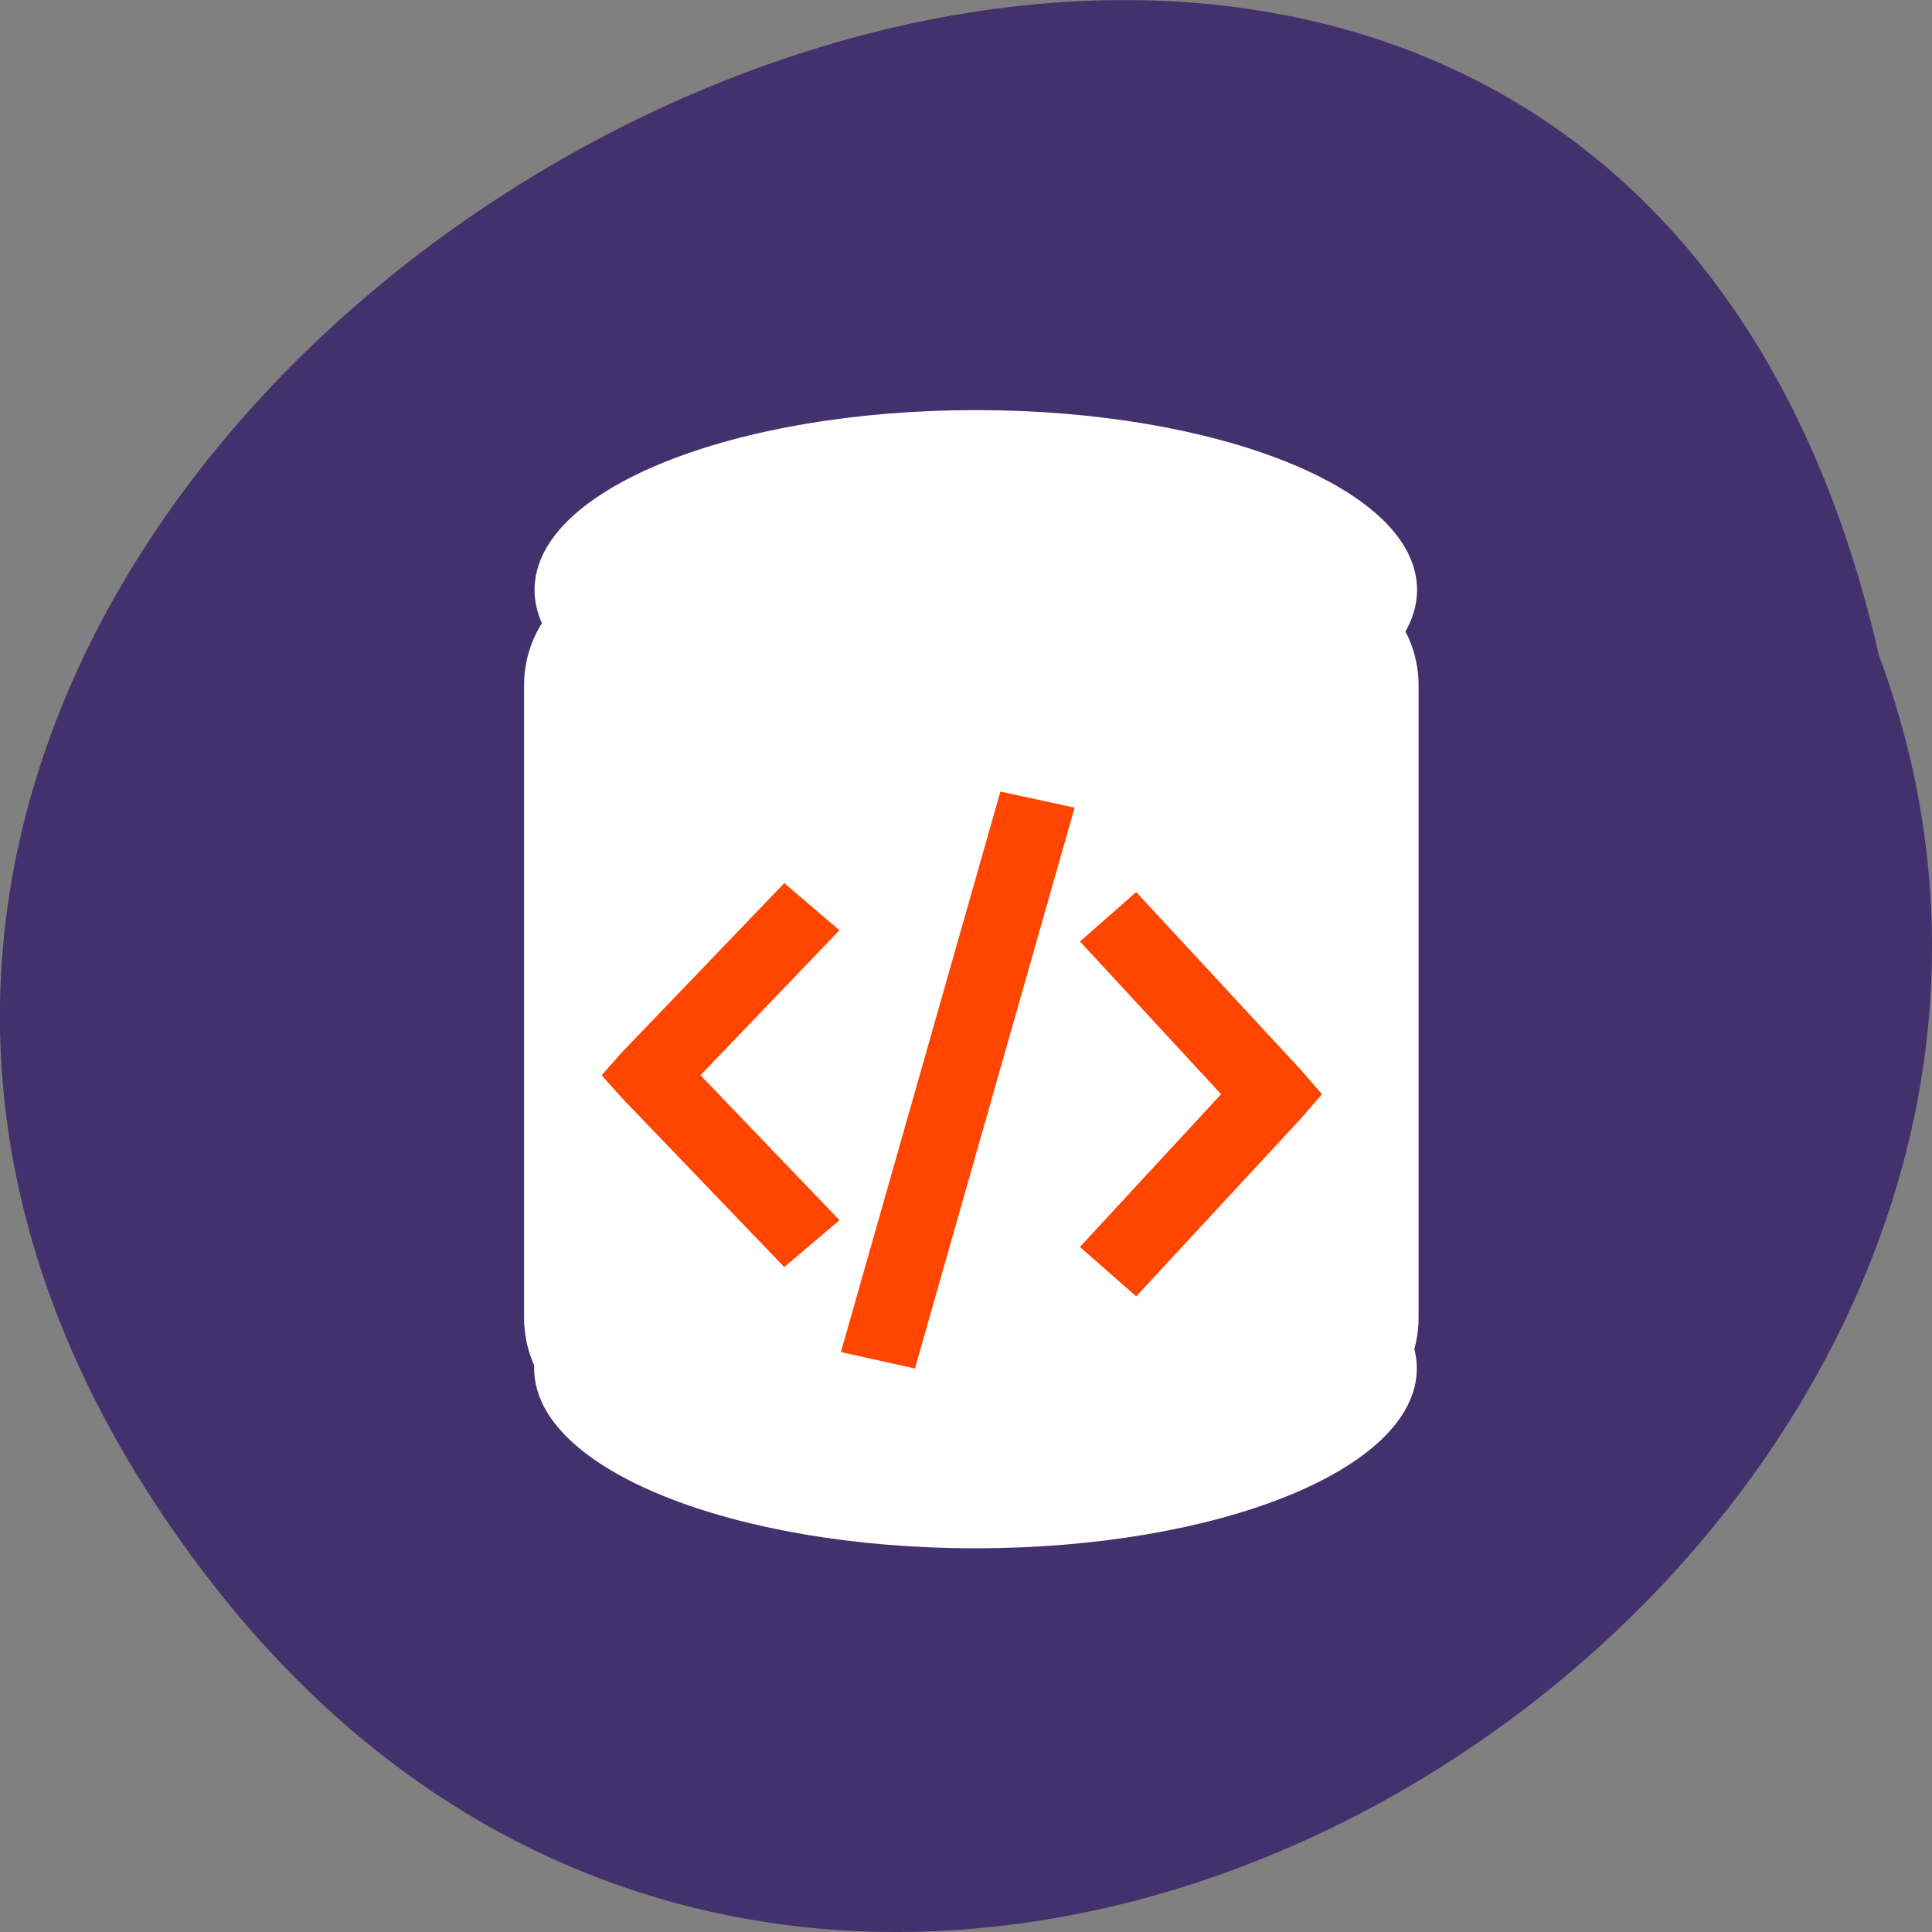 
<svg xmlns="http://www.w3.org/2000/svg" xmlns:xlink="http://www.w3.org/1999/xlink" width="48px" height="48px" viewBox="0 0 48 48" version="1.1">
<rect x="0" y="0" width="48" height="48" fill="#808080" stroke="none"/>
<g id="surface1">
<path style=" stroke:none;fill-rule:nonzero;fill:rgb(25.882%,19.216%,42.745%);fill-opacity:1;" d="M 5.25 39.309 C -17.086 10.52 38.543 -19.367 46.68 16.277 C 55.016 38.723 21.805 60.645 5.25 39.309 Z M 5.25 39.309 "/>
<path style="fill-rule:nonzero;fill:rgb(100%,100%,100%);fill-opacity:1;stroke-width:1;stroke-linecap:butt;stroke-linejoin:miter;stroke:rgb(100%,100%,100%);stroke-opacity:1;stroke-miterlimit:4;" d="M 250.314 189.304 C 250.314 201.756 222.653 211.85 188.515 211.85 C 154.398 211.85 126.715 201.756 126.715 189.304 C 126.715 176.873 154.398 166.778 188.515 166.778 C 222.653 166.778 250.314 176.853 250.314 189.304 Z M 250.314 189.304 " transform="matrix(0.176,0,0,0.194,-8.943,-2.729)"/>
<path style="fill-rule:nonzero;fill:rgb(100%,100%,100%);fill-opacity:1;stroke-width:1.144;stroke-linecap:butt;stroke-linejoin:miter;stroke:rgb(100%,100%,100%);stroke-opacity:1;stroke-miterlimit:4;" d="M 141.133 87.515 L 234.698 87.515 C 243.416 87.515 250.492 93.922 250.492 101.84 L 250.492 182.816 C 250.492 190.735 243.416 197.142 234.698 197.142 L 141.133 197.142 C 132.416 197.142 125.362 190.735 125.362 182.816 L 125.362 101.84 C 125.362 93.922 132.416 87.515 141.133 87.515 Z M 141.133 87.515 " transform="matrix(0.176,0,0,0.194,-8.943,-2.729)"/>
<path style="fill-rule:nonzero;fill:rgb(100%,100%,100%);fill-opacity:1;stroke-width:1;stroke-linecap:butt;stroke-linejoin:miter;stroke:rgb(100%,100%,100%);stroke-opacity:1;stroke-miterlimit:4;" d="M 190.473 89.504 C 190.473 101.956 162.812 112.05 128.674 112.05 C 94.557 112.05 66.896 101.956 66.896 89.504 C 66.896 77.073 94.557 66.979 128.674 66.979 C 162.812 66.979 190.473 77.053 190.473 89.504 Z M 190.473 89.504 " transform="matrix(0.176,0,0,0.194,1.595,-2.708)"/>
<path style="fill-rule:nonzero;fill:rgb(100%,27.059%,0%);fill-opacity:1;stroke-width:1;stroke-linecap:butt;stroke-linejoin:miter;stroke:rgb(100%,27.059%,0%);stroke-opacity:1;stroke-miterlimit:4;" d="M 563.789 610.652 L 559.792 626.403 L 560.791 626.652 L 564.792 610.896 Z M 563.789 610.652 " transform="matrix(0.934,0,0,0.833,-501.386,-488.505)"/>
<path style="fill-rule:nonzero;fill:rgb(100%,27.059%,0%);fill-opacity:1;stroke-width:1;stroke-linecap:butt;stroke-linejoin:miter;stroke:rgb(100%,27.059%,0%);stroke-opacity:1;stroke-miterlimit:4;" d="M 557.714 613.507 L 558.458 614.22 L 554.791 618.509 L 558.458 622.798 L 557.714 623.506 L 553.737 618.861 L 553.457 618.509 L 553.737 618.153 Z M 557.714 613.507 " transform="matrix(0.934,0,0,0.833,-501.386,-488.505)"/>
<path style="fill-rule:nonzero;fill:rgb(100%,27.059%,0%);fill-opacity:1;stroke-width:1.035;stroke-linecap:butt;stroke-linejoin:miter;stroke:rgb(100%,27.059%,0%);stroke-opacity:1;stroke-miterlimit:4;" d="M 567 613.812 L 566.243 614.557 L 569.968 619.076 L 566.243 623.595 L 567 624.341 L 571.038 619.451 L 571.327 619.076 L 571.038 618.701 Z M 567 613.812 " transform="matrix(0.934,0,0,0.833,-501.386,-488.505)"/>
</g>
</svg>
